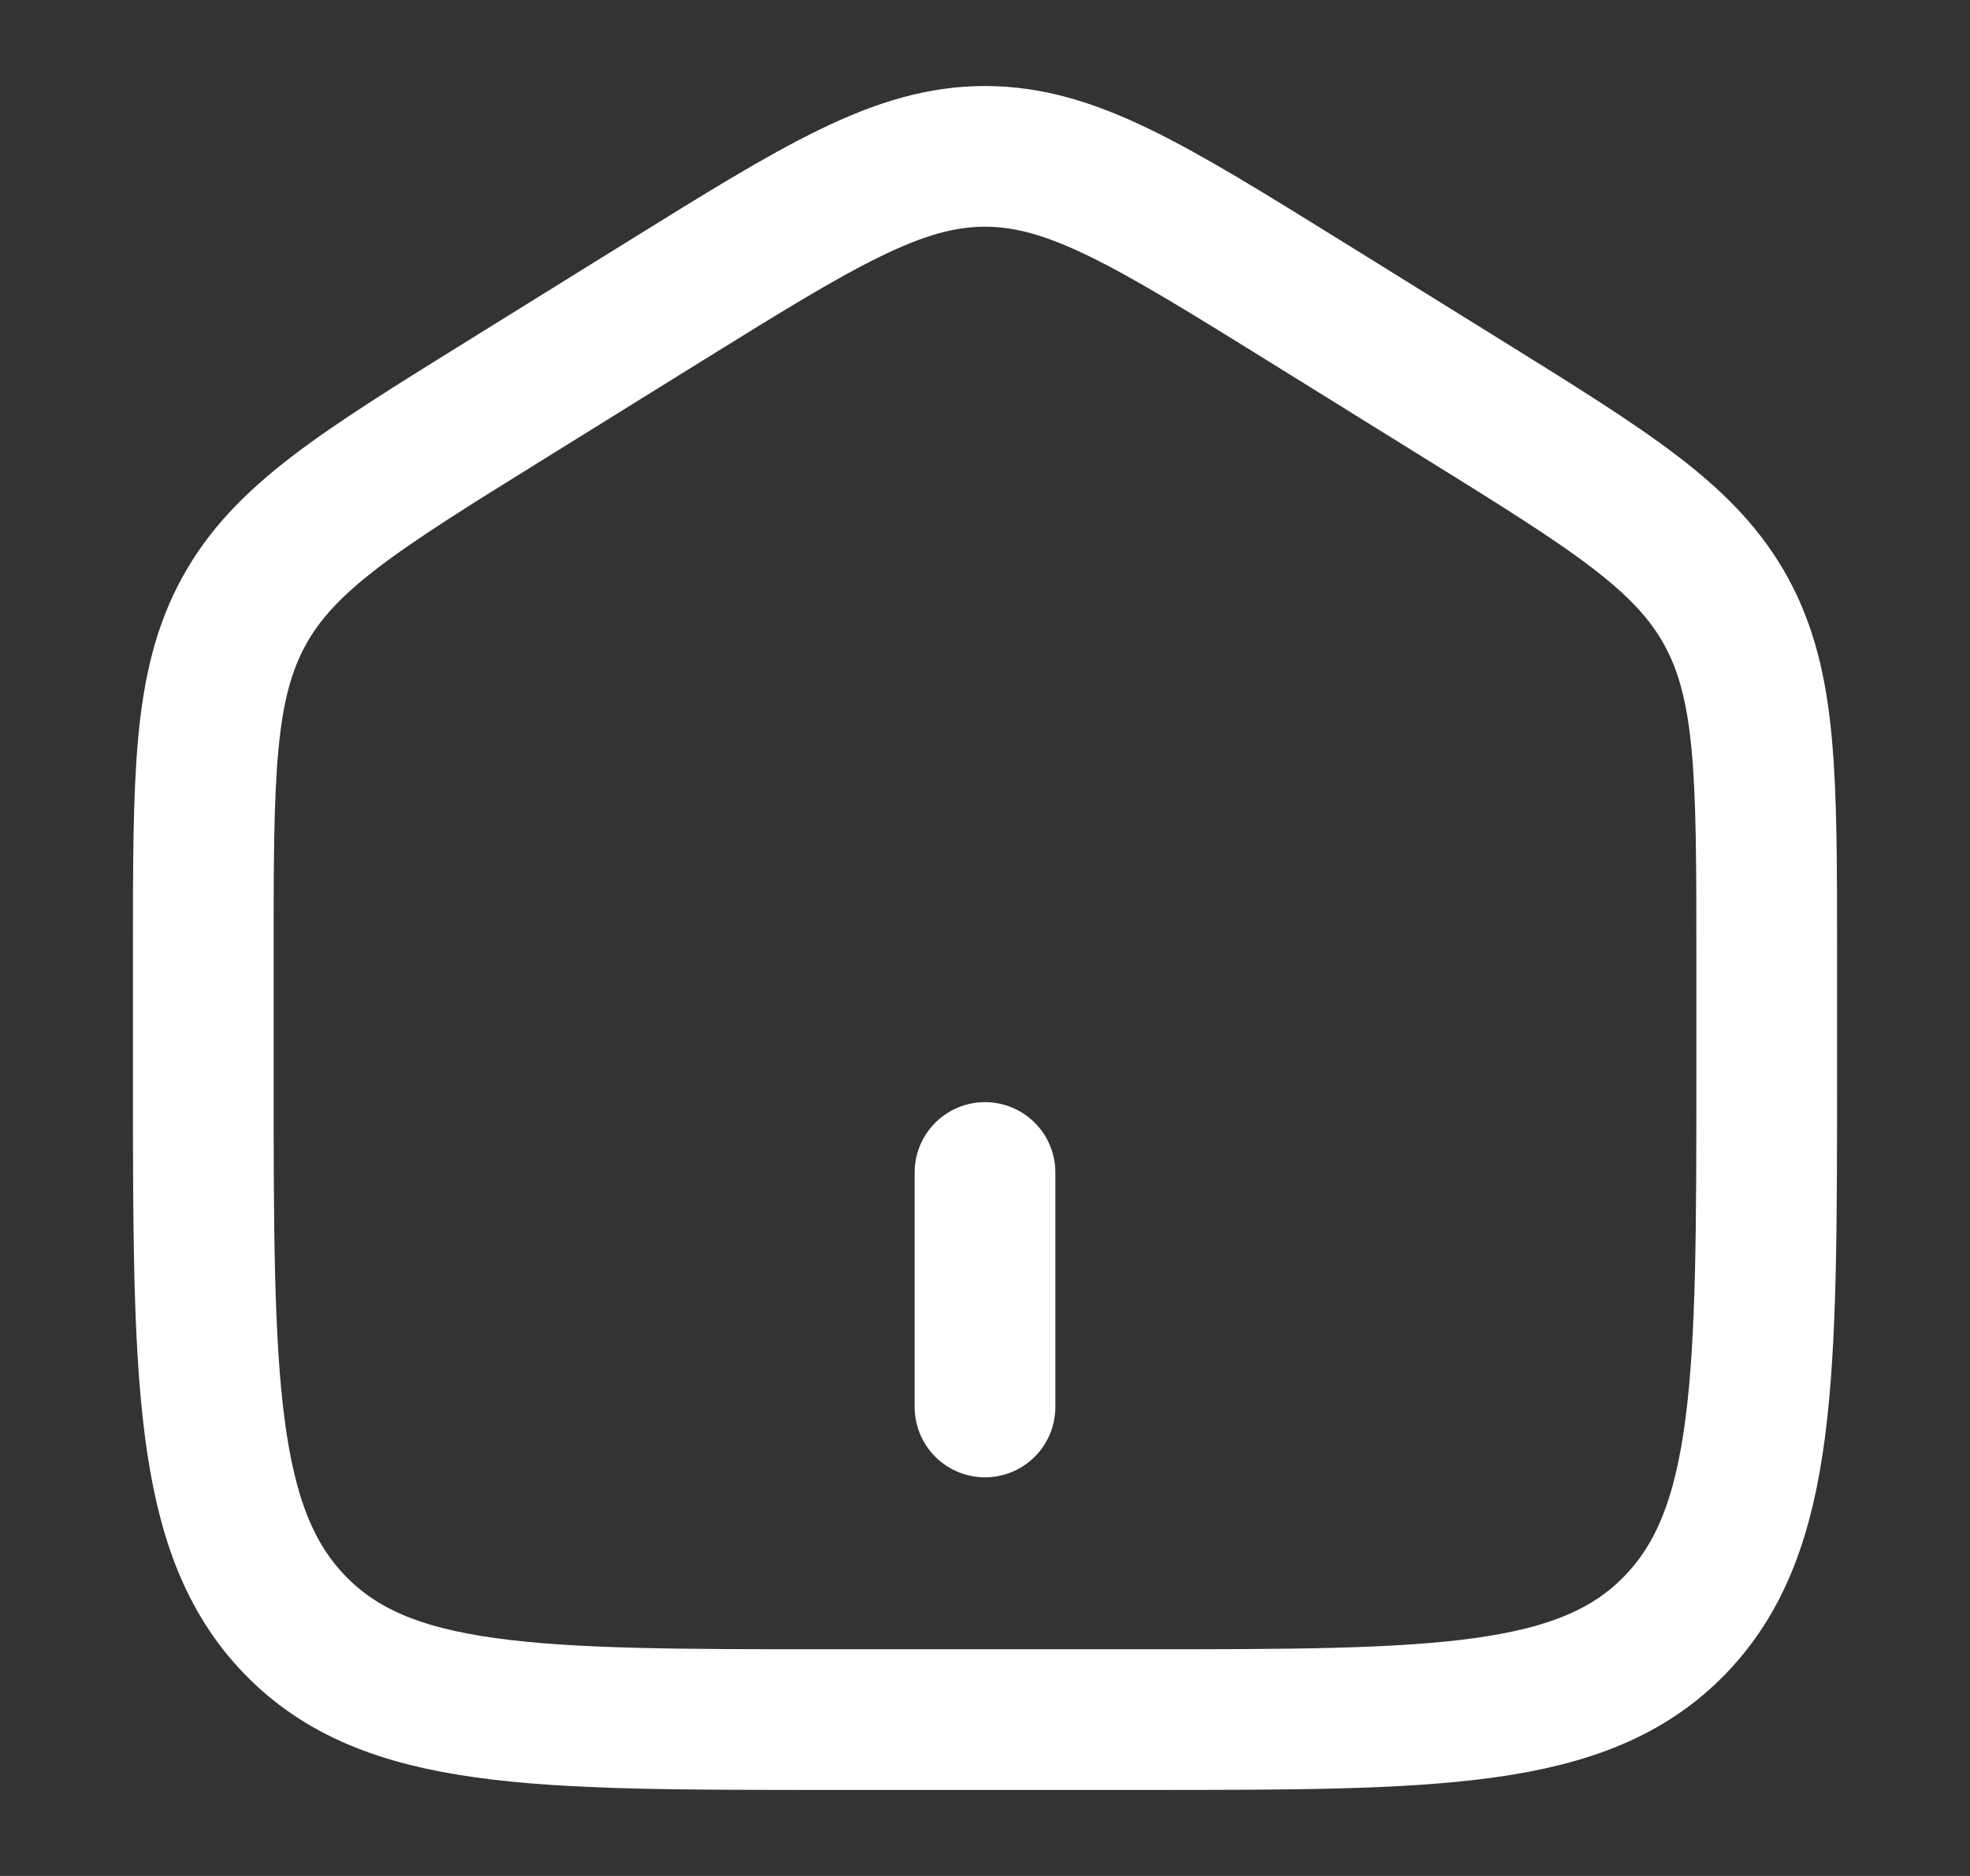 <svg width="21" height="20" viewBox="0 0 21 20" fill="none" xmlns="http://www.w3.org/2000/svg">
<rect x="0" y="0" width="21" height="20" fill="#333333" stroke="none"/>
<path d="M2.167 10.17C2.167 8.263 2.167 7.309 2.599 6.519C3.032 5.729 3.822 5.238 5.403 4.257L7.07 3.222C8.741 2.185 9.577 1.667 10.5 1.667C11.423 1.667 12.259 2.185 13.93 3.222L15.597 4.257C17.177 5.238 17.968 5.729 18.401 6.519C18.833 7.309 18.833 8.263 18.833 10.17V11.438C18.833 14.688 18.833 16.314 17.857 17.323C16.881 18.333 15.309 18.333 12.166 18.333H8.833C5.69 18.333 4.119 18.333 3.143 17.323C2.167 16.314 2.167 14.688 2.167 11.438V10.17Z" stroke="white" stroke-width="1.5"/>
<path d="M10.5 12.5L10.5 15" stroke="white" stroke-width="1.5" stroke-linecap="round"/>
</svg>

